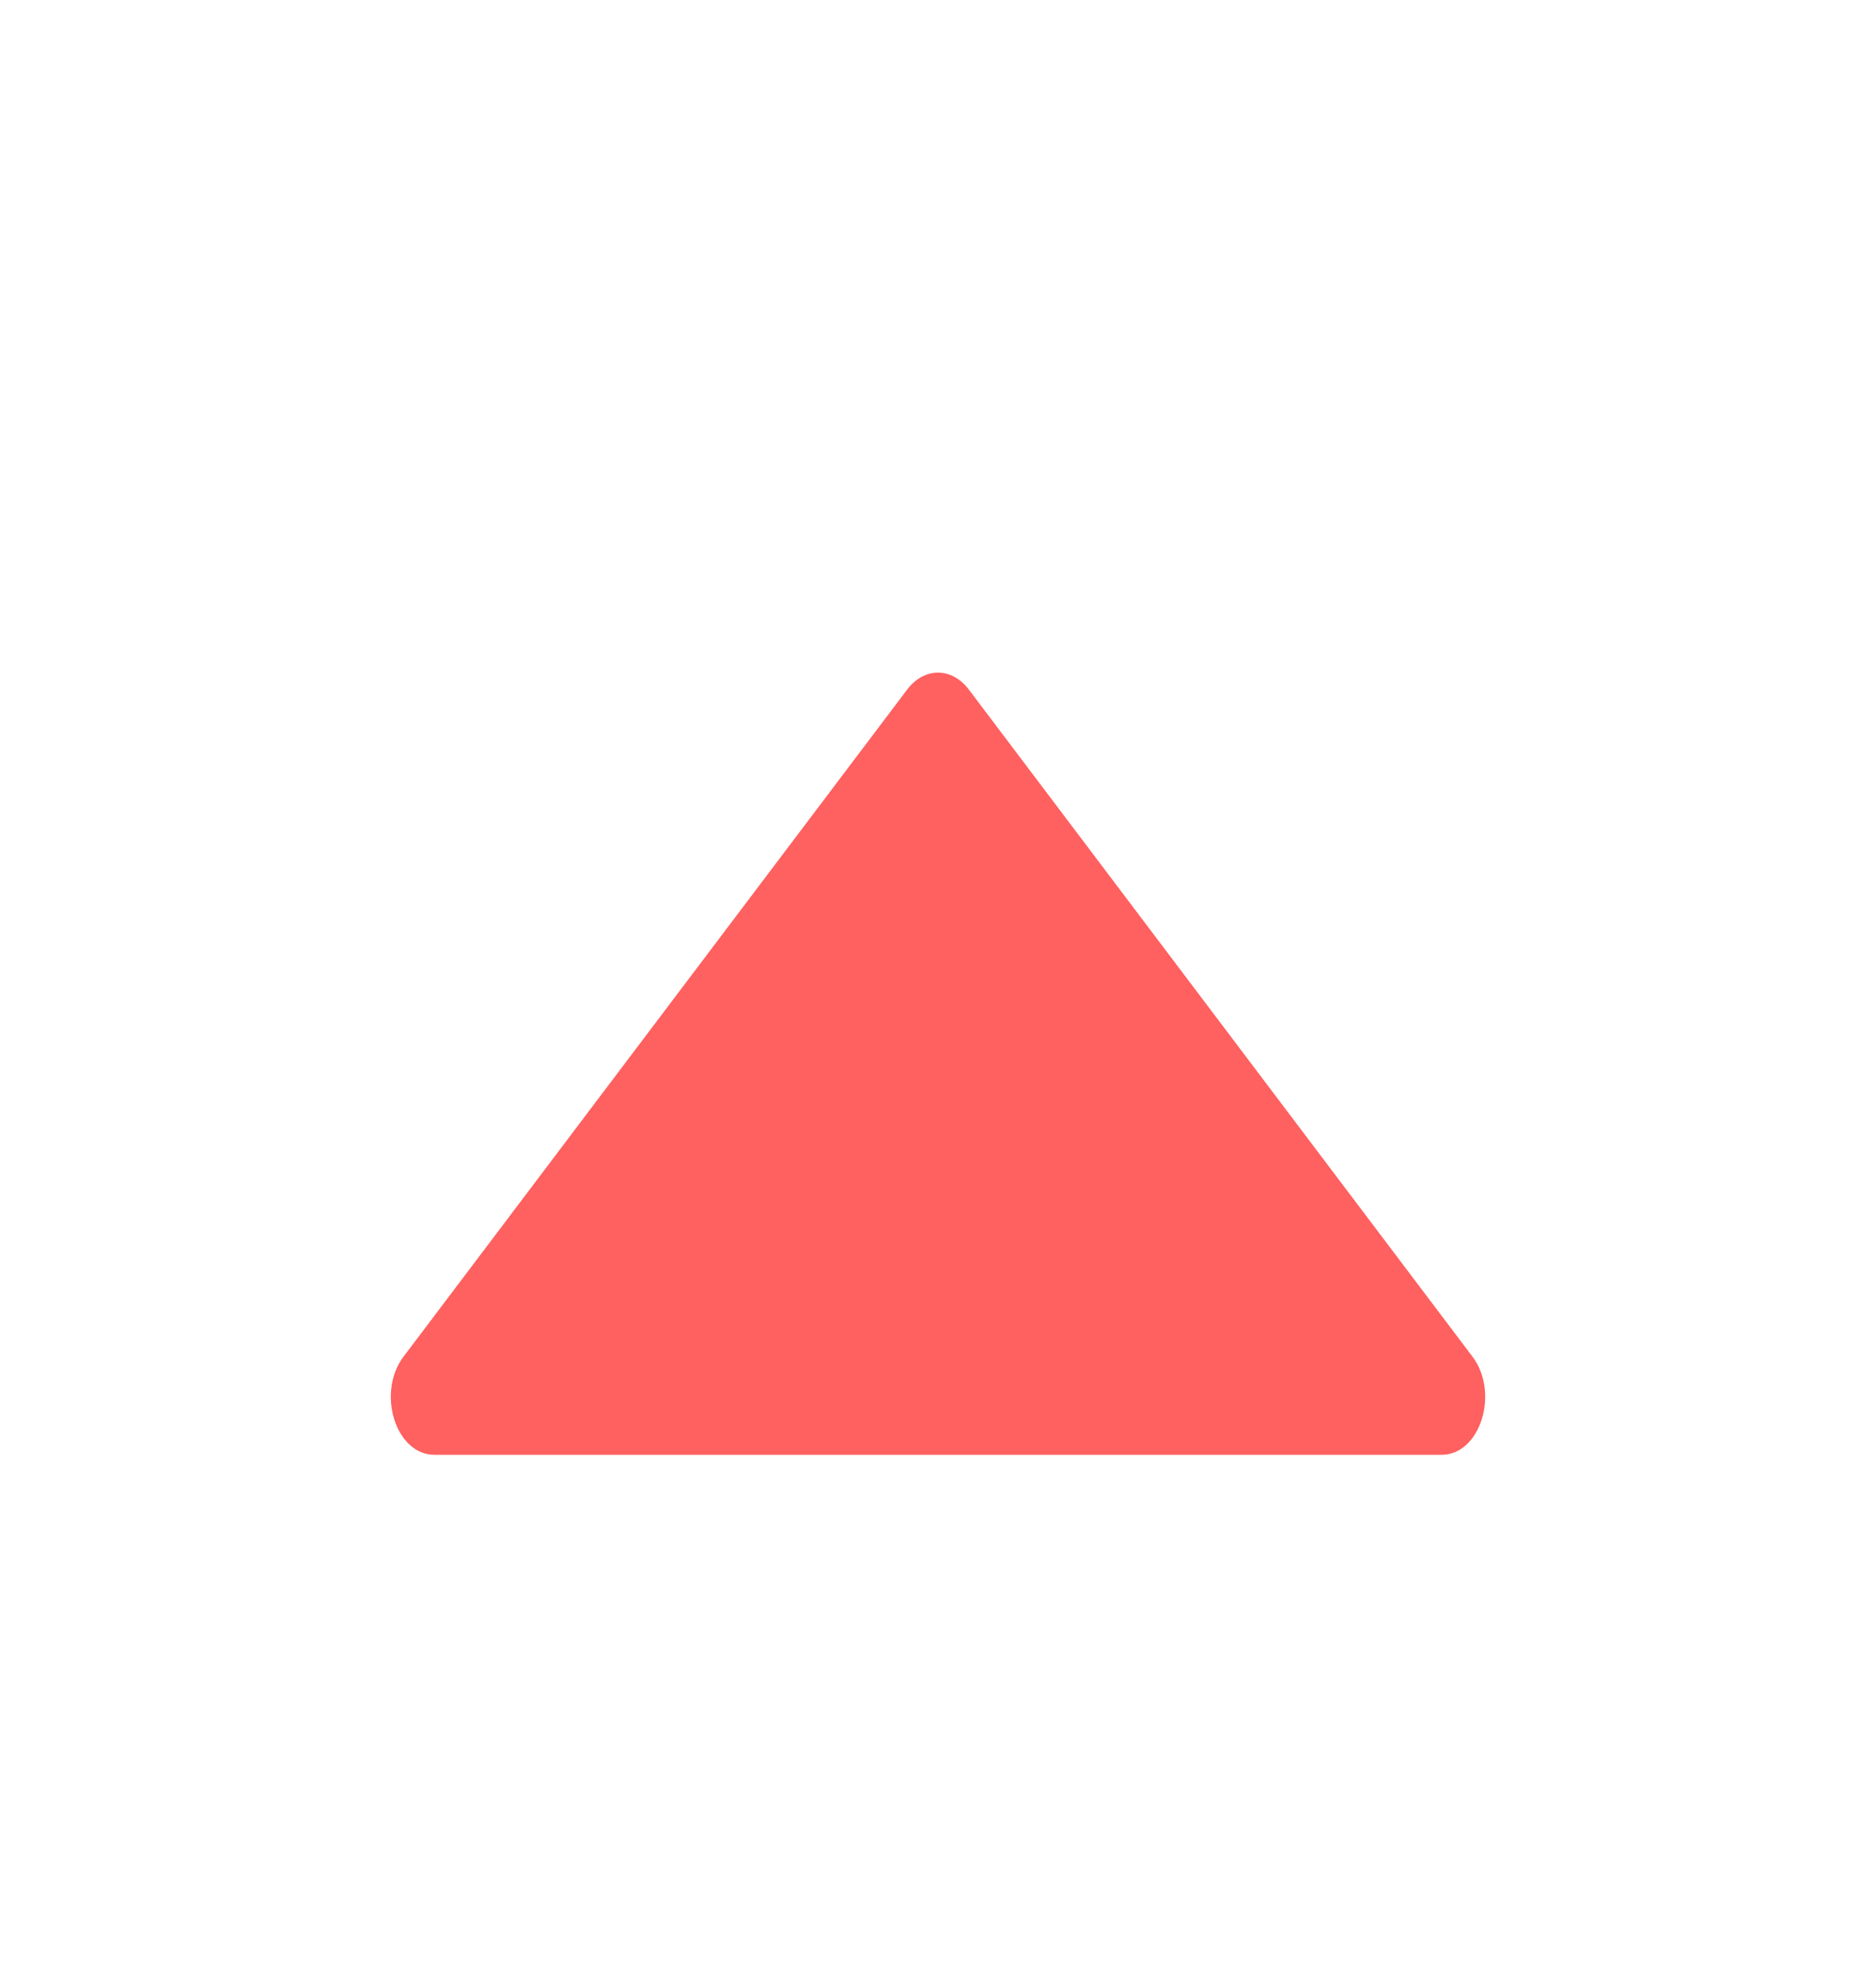 <svg width="20" height="21" viewBox="0 0 20 21" fill="none" xmlns="http://www.w3.org/2000/svg">
<path d="M9.672 7.346L4.303 14.453C4.011 14.839 4.218 15.5 4.631 15.5L15.369 15.5C15.782 15.5 15.989 14.839 15.697 14.453L10.328 7.346C10.147 7.107 9.853 7.107 9.672 7.346Z" fill="#FF6060"/>
</svg>

